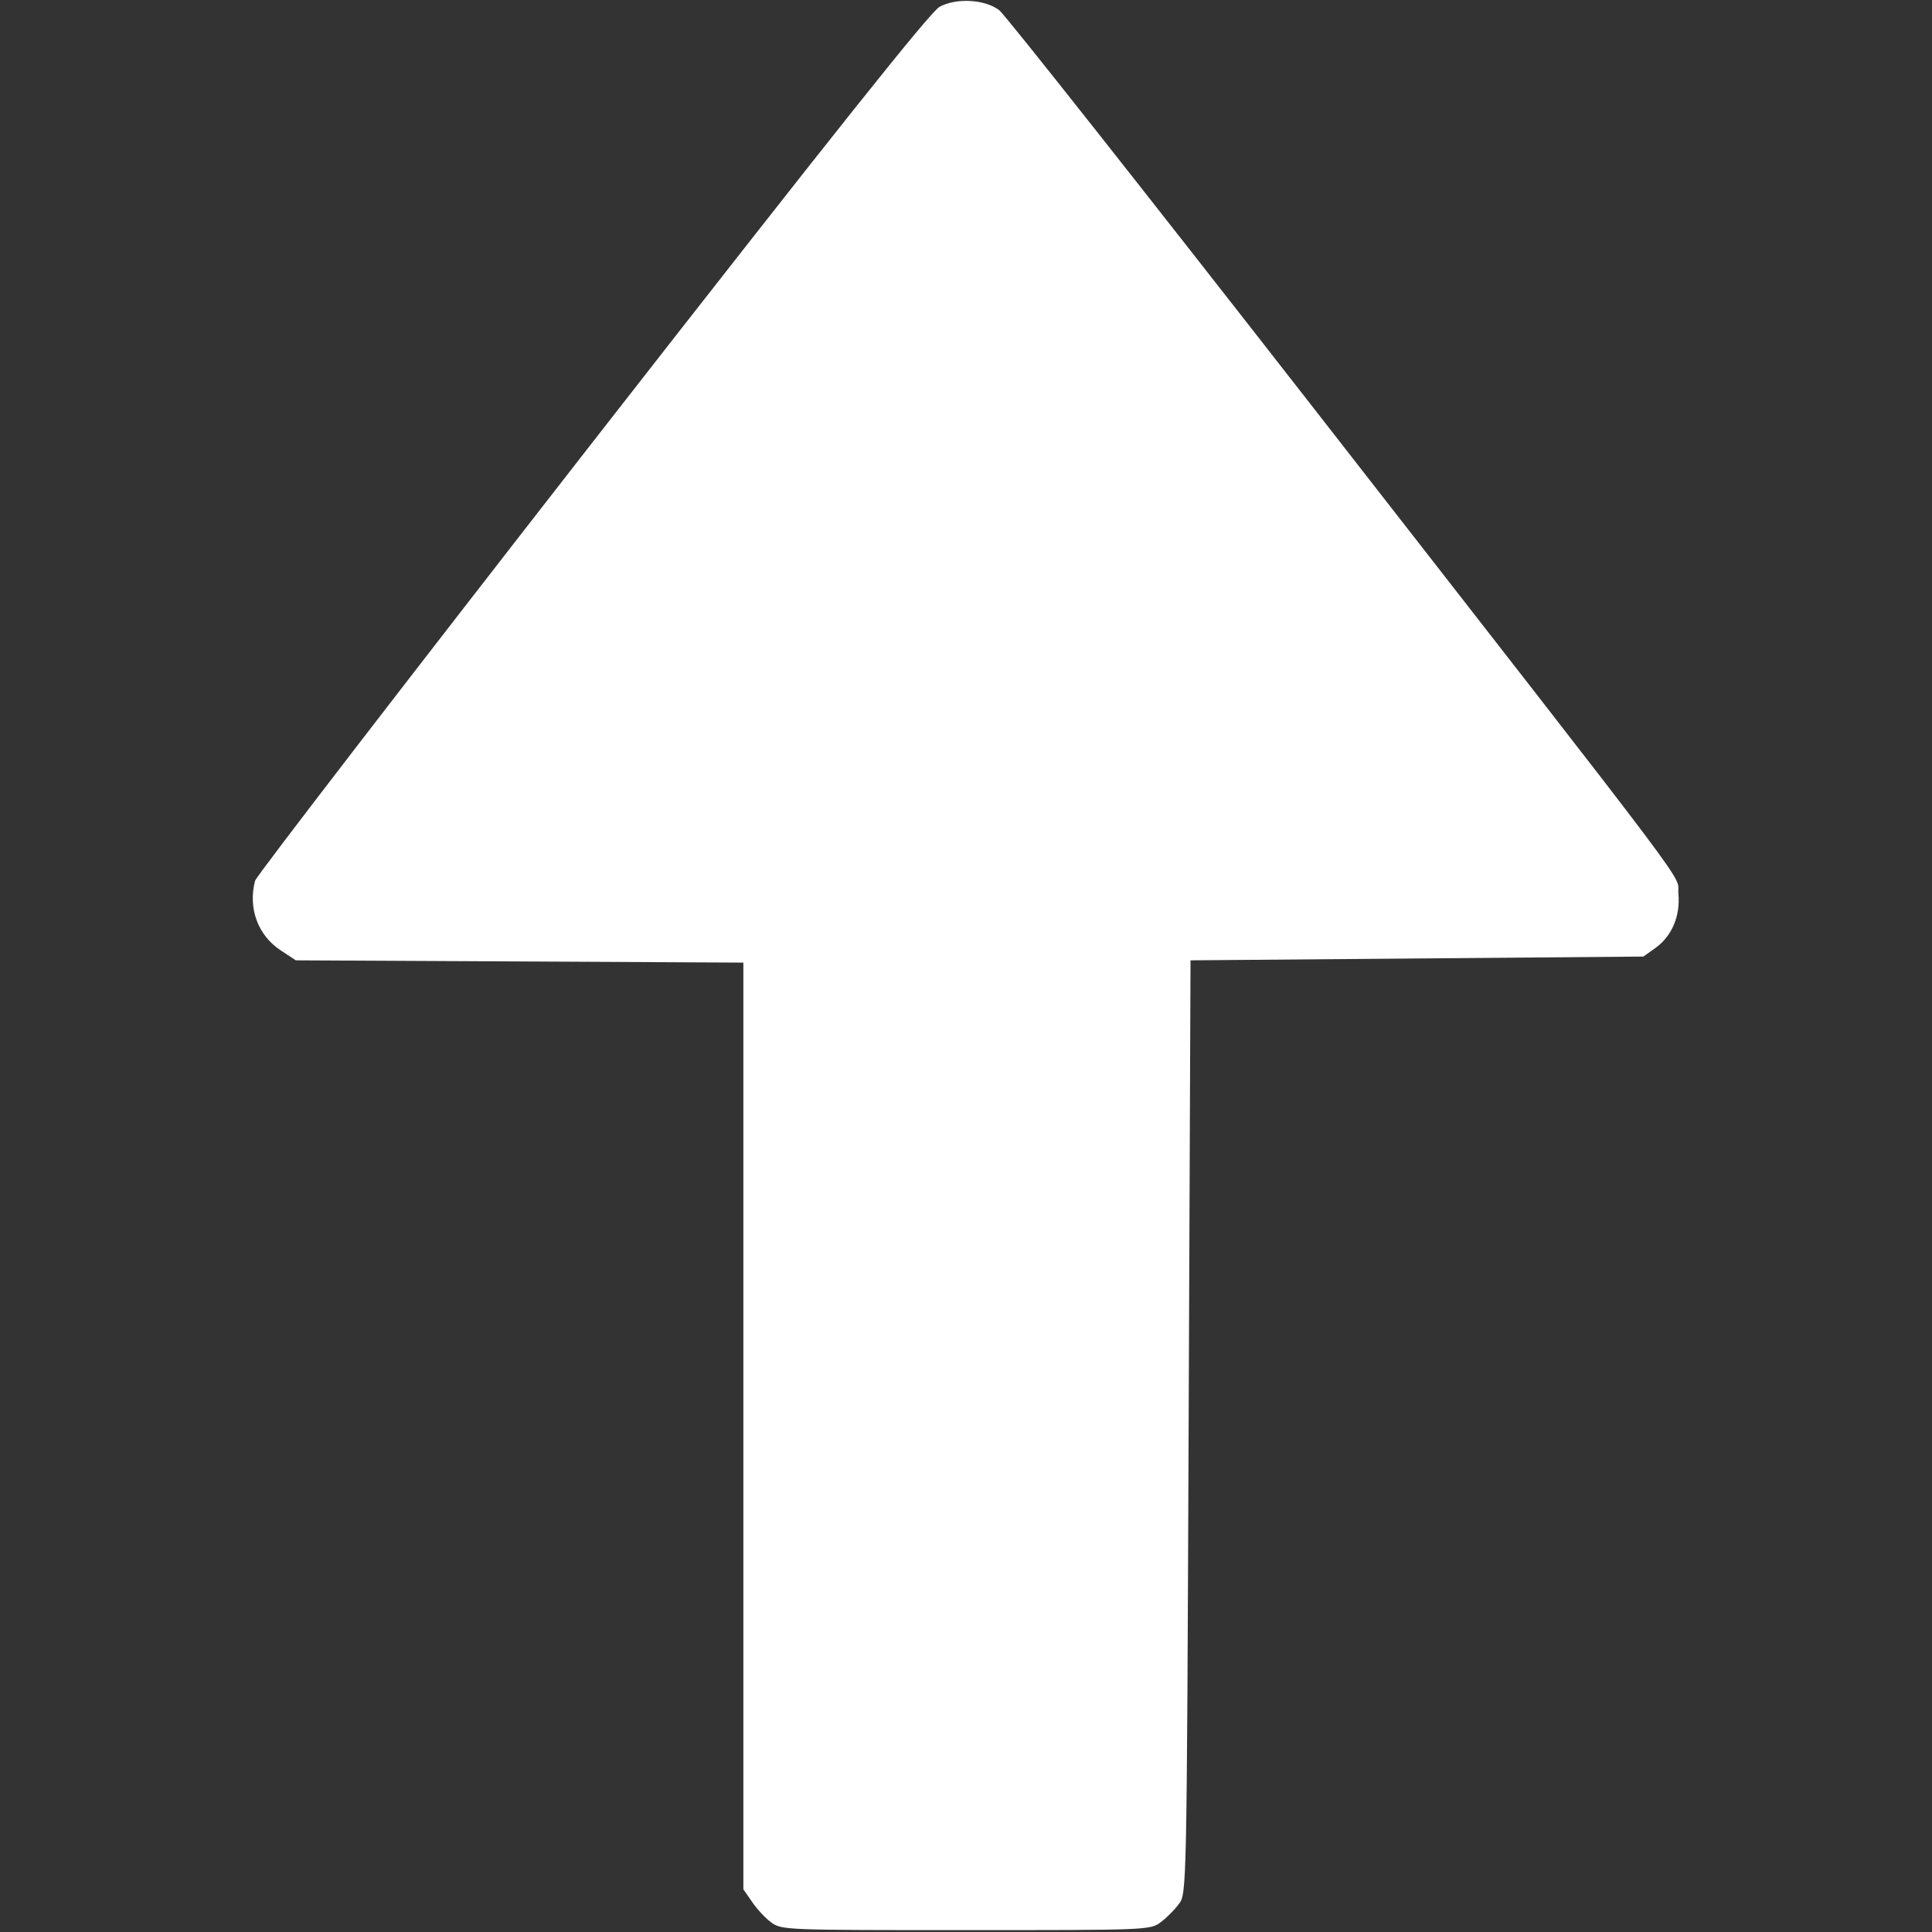 
<svg version="1.0" xmlns="http://www.w3.org/2000/svg"
 width="512pt" height="512pt" viewBox="0 0 512 512"
 preserveAspectRatio="xMidYMid meet">

<rect x="0" y="0" width="512" height="512" fill="#333333" stroke="none"/>

<g transform="translate(0,512) scale(0.1,-0.1)"
fill="white" stroke="none">
<path d="M2490 5102 c-25 -14 -276 -329 -922 -1157 -487 -625 -889 -1147 -892
-1159 -19 -72 7 -144 67 -184 l41 -27 593 -3 593 -3 0 -1228 0 -1228 23 -33
c12 -18 35 -43 50 -54 28 -21 37 -21 517 -21 478 0 489 0 516 21 15 11 37 33
48 48 21 27 21 35 26 1264 l5 1237 600 5 600 5 31 22 c45 32 67 85 62 144 -6
59 87 -65 -975 1298 -439 563 -810 1033 -825 1044 -38 29 -114 33 -158 9z"/>
</g>
</svg>
